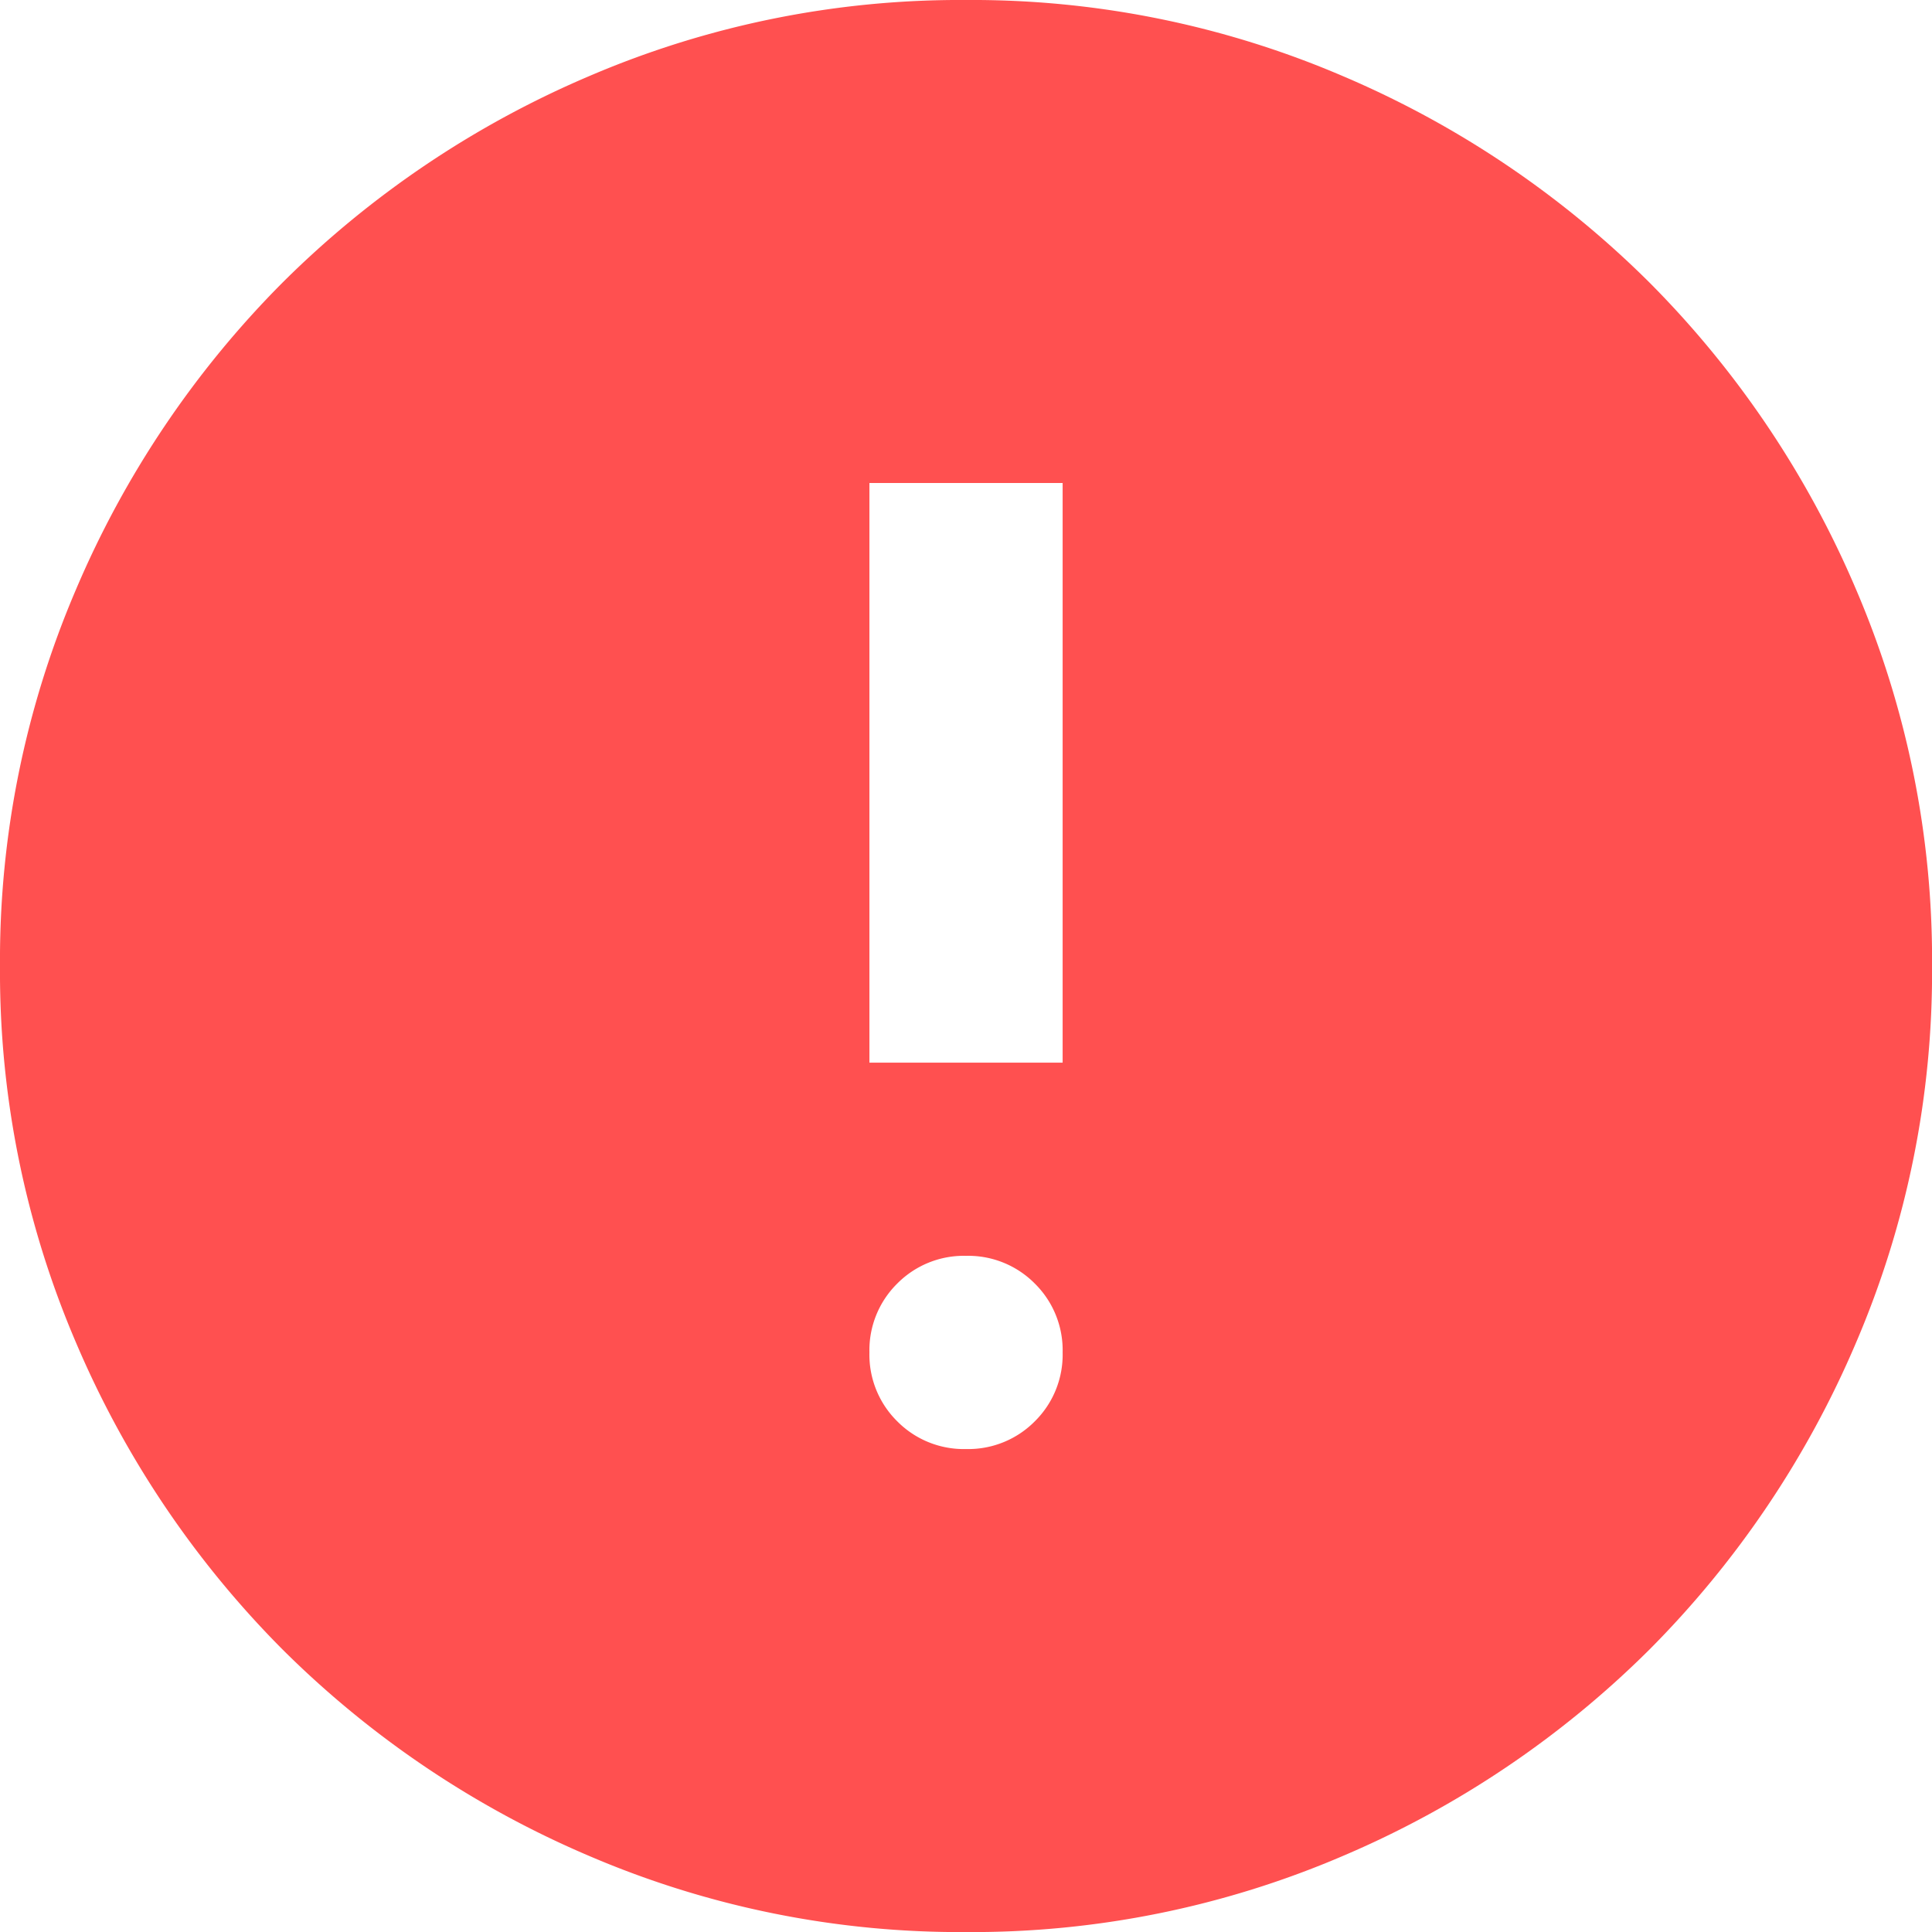 <svg xmlns="http://www.w3.org/2000/svg" width="63.998" height="63.998" viewBox="0 0 63.998 63.998">
  <path id="icon-alerta" d="M112-832a3.1,3.1,0,0,0,2.28-.92,3.1,3.1,0,0,0,.92-2.28,3.1,3.1,0,0,0-.92-2.28,3.1,3.1,0,0,0-2.28-.92,3.1,3.1,0,0,0-2.28.92,3.1,3.1,0,0,0-.92,2.28,3.1,3.1,0,0,0,.92,2.28A3.1,3.1,0,0,0,112-832Zm-3.2-12.8h6.4V-864h-6.4ZM112-816a31.161,31.161,0,0,1-12.48-2.52,32.315,32.315,0,0,1-10.16-6.84,32.313,32.313,0,0,1-6.84-10.16A31.159,31.159,0,0,1,80-848a31.159,31.159,0,0,1,2.52-12.48,32.314,32.314,0,0,1,6.84-10.16,32.316,32.316,0,0,1,10.16-6.84A31.159,31.159,0,0,1,112-880a31.159,31.159,0,0,1,12.48,2.52,32.316,32.316,0,0,1,10.16,6.84,32.315,32.315,0,0,1,6.84,10.16A31.159,31.159,0,0,1,144-848a31.159,31.159,0,0,1-2.52,12.48,32.314,32.314,0,0,1-6.84,10.16,32.315,32.315,0,0,1-10.16,6.84A31.16,31.16,0,0,1,112-816Z" transform="translate(-80 880)" fill="#ff5050"/>
</svg>
